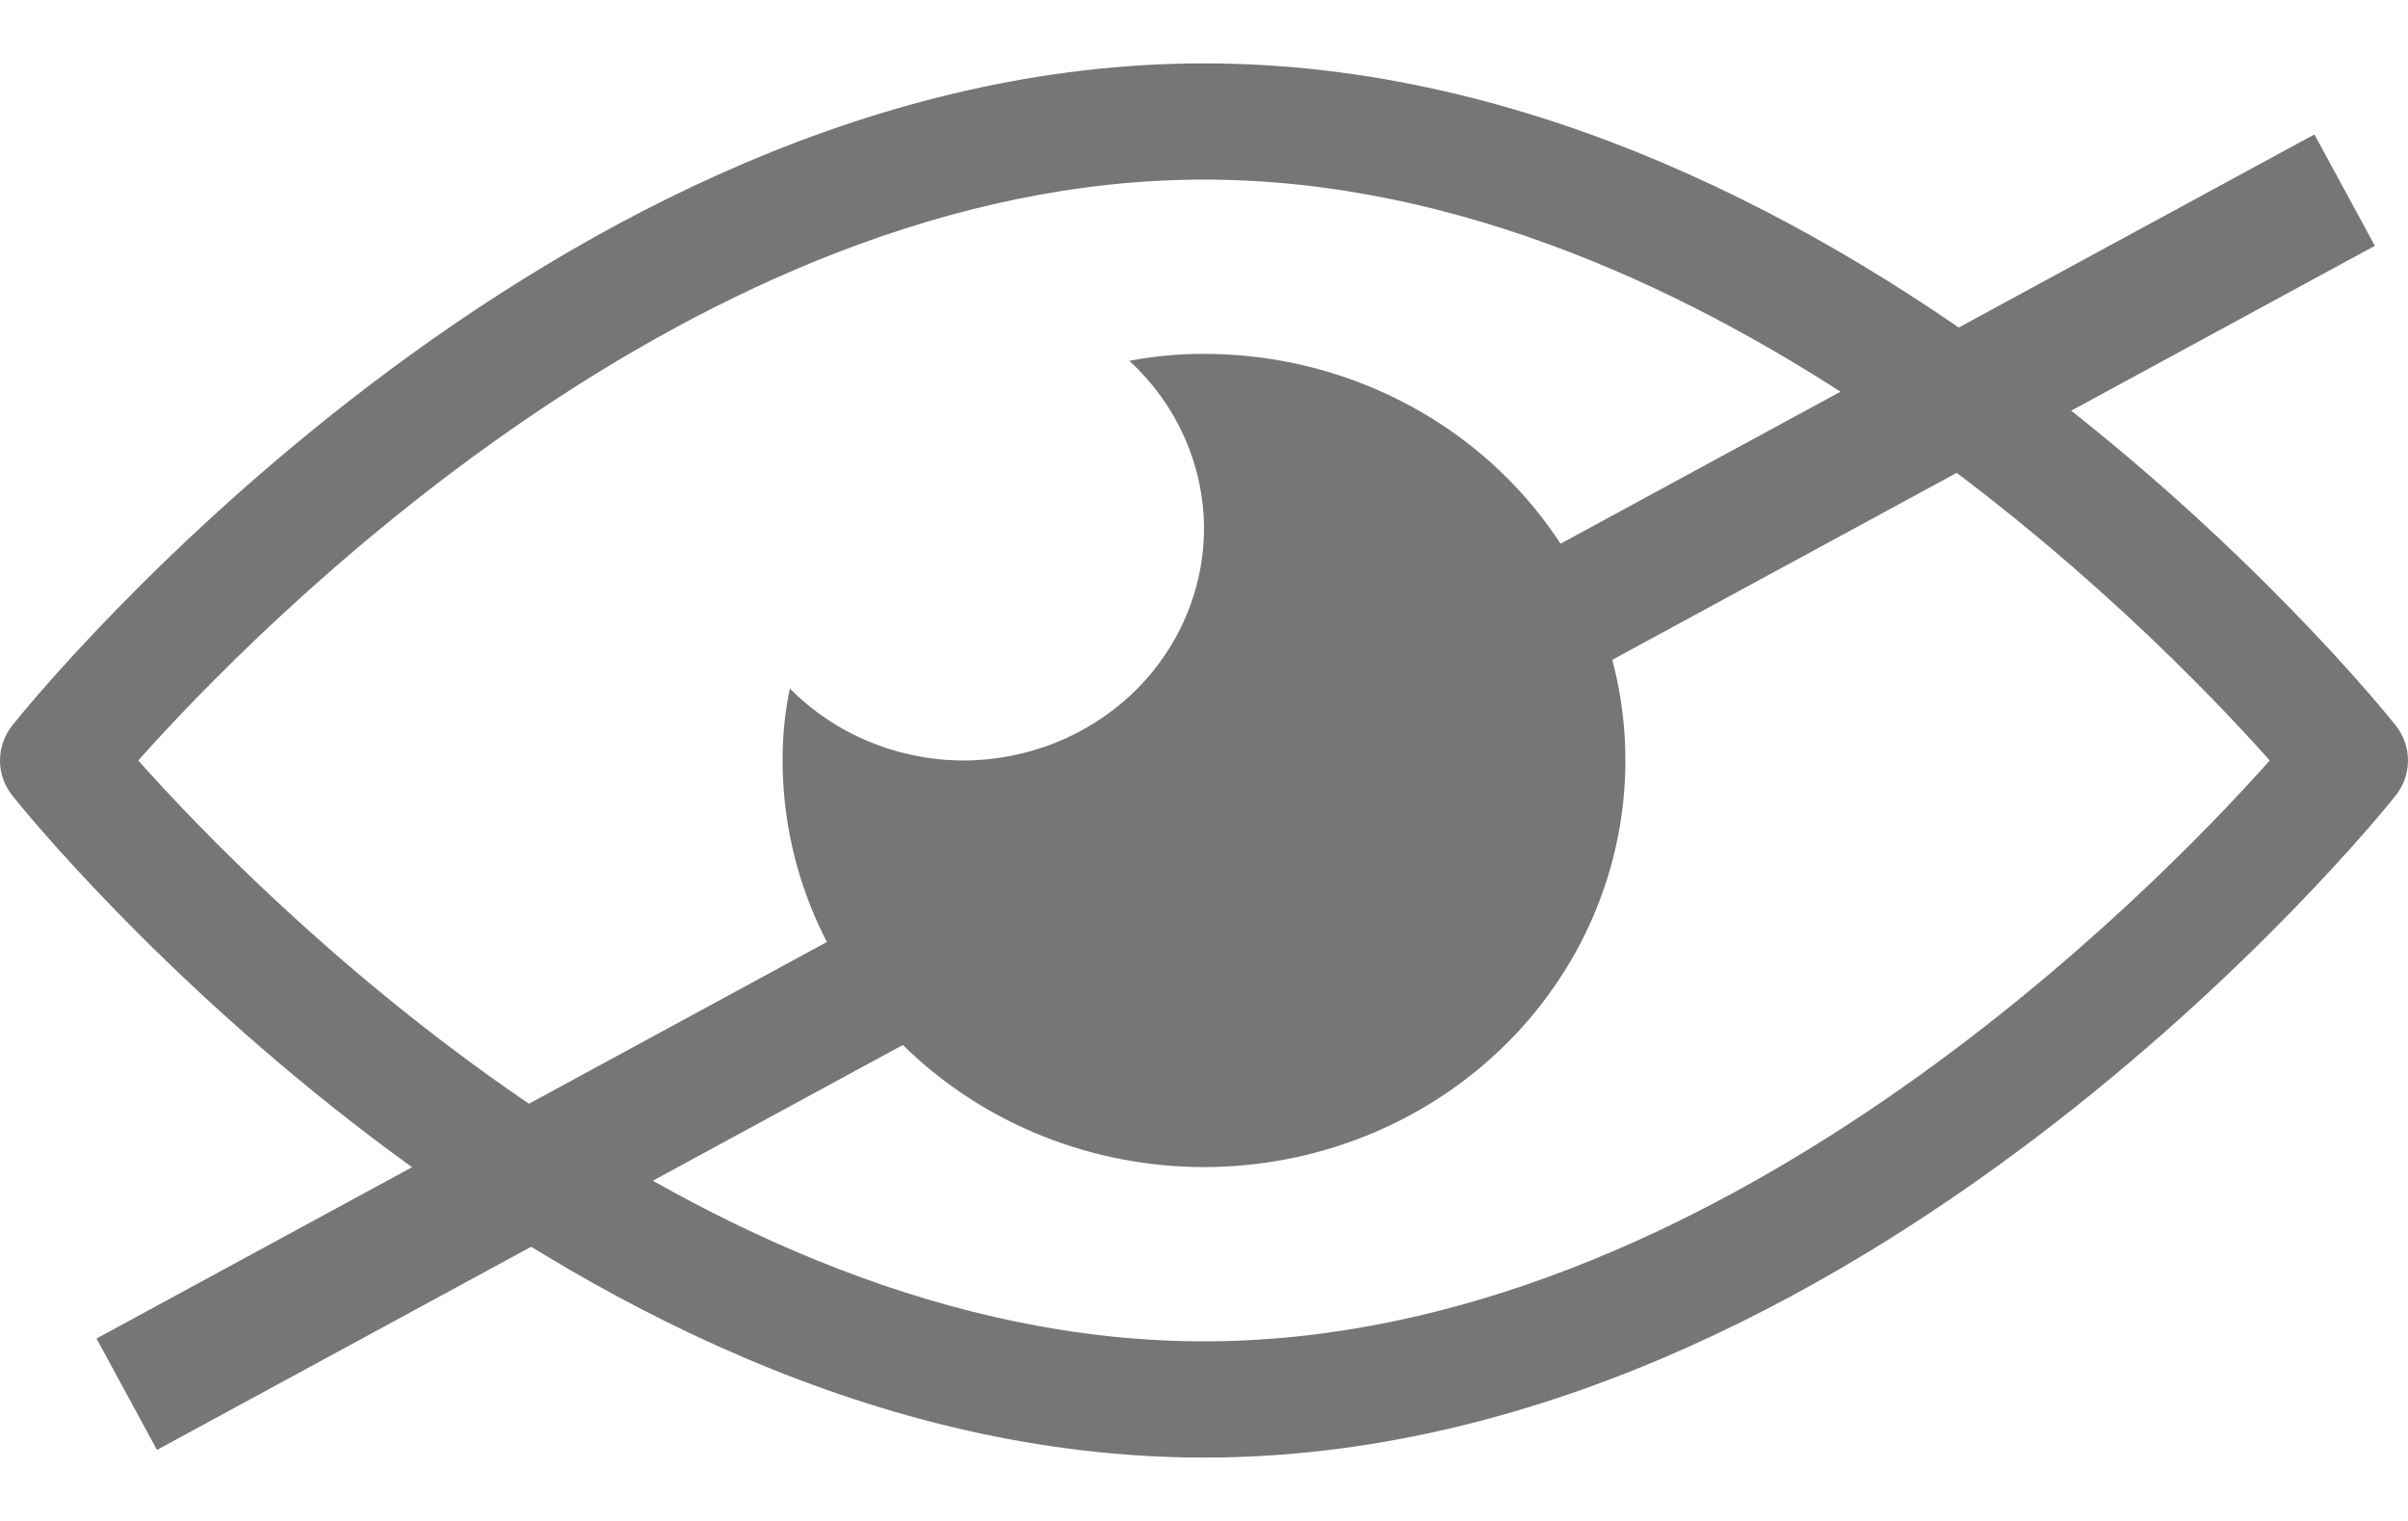 <svg width="19" height="12" viewBox="0 0 19 12" fill="none" xmlns="http://www.w3.org/2000/svg">
  <path
    d="M9.5 11.5C4.341 11.5 0.27 6.495 0.099 6.279C-0.033 6.115 -0.033 5.885 0.099 5.721C0.27 5.505 4.341 0.5 9.5 0.5C14.659 0.5 18.73 5.505 18.901 5.721C19.033 5.885 19.033 6.115 18.901 6.279C18.73 6.495 14.659 11.5 9.5 11.5ZM1.091 6C2.013 7.036 5.476 10.583 9.5 10.583C13.524 10.583 16.987 7.036 17.909 6C16.987 4.964 13.524 1.417 9.5 1.417C5.476 1.417 2.013 4.964 1.091 6ZM9.5 2.792C9.302 2.791 9.105 2.81 8.911 2.847C9.285 3.191 9.498 3.668 9.5 4.167C9.5 4.653 9.3 5.119 8.944 5.463C8.587 5.807 8.104 6 7.6 6C7.082 5.998 6.589 5.793 6.232 5.432C6.193 5.619 6.174 5.809 6.175 6C6.175 6.851 6.525 7.667 7.149 8.269C7.772 8.87 8.618 9.208 9.5 9.208C10.382 9.208 11.228 8.87 11.851 8.269C12.475 7.667 12.825 6.851 12.825 6C12.825 5.149 12.475 4.333 11.851 3.731C11.228 3.13 10.382 2.792 9.5 2.792Z"
    fill="#767676"
  />
  <path d="M18.5 1.5L1 11" stroke="#767676" />
  </svg>
